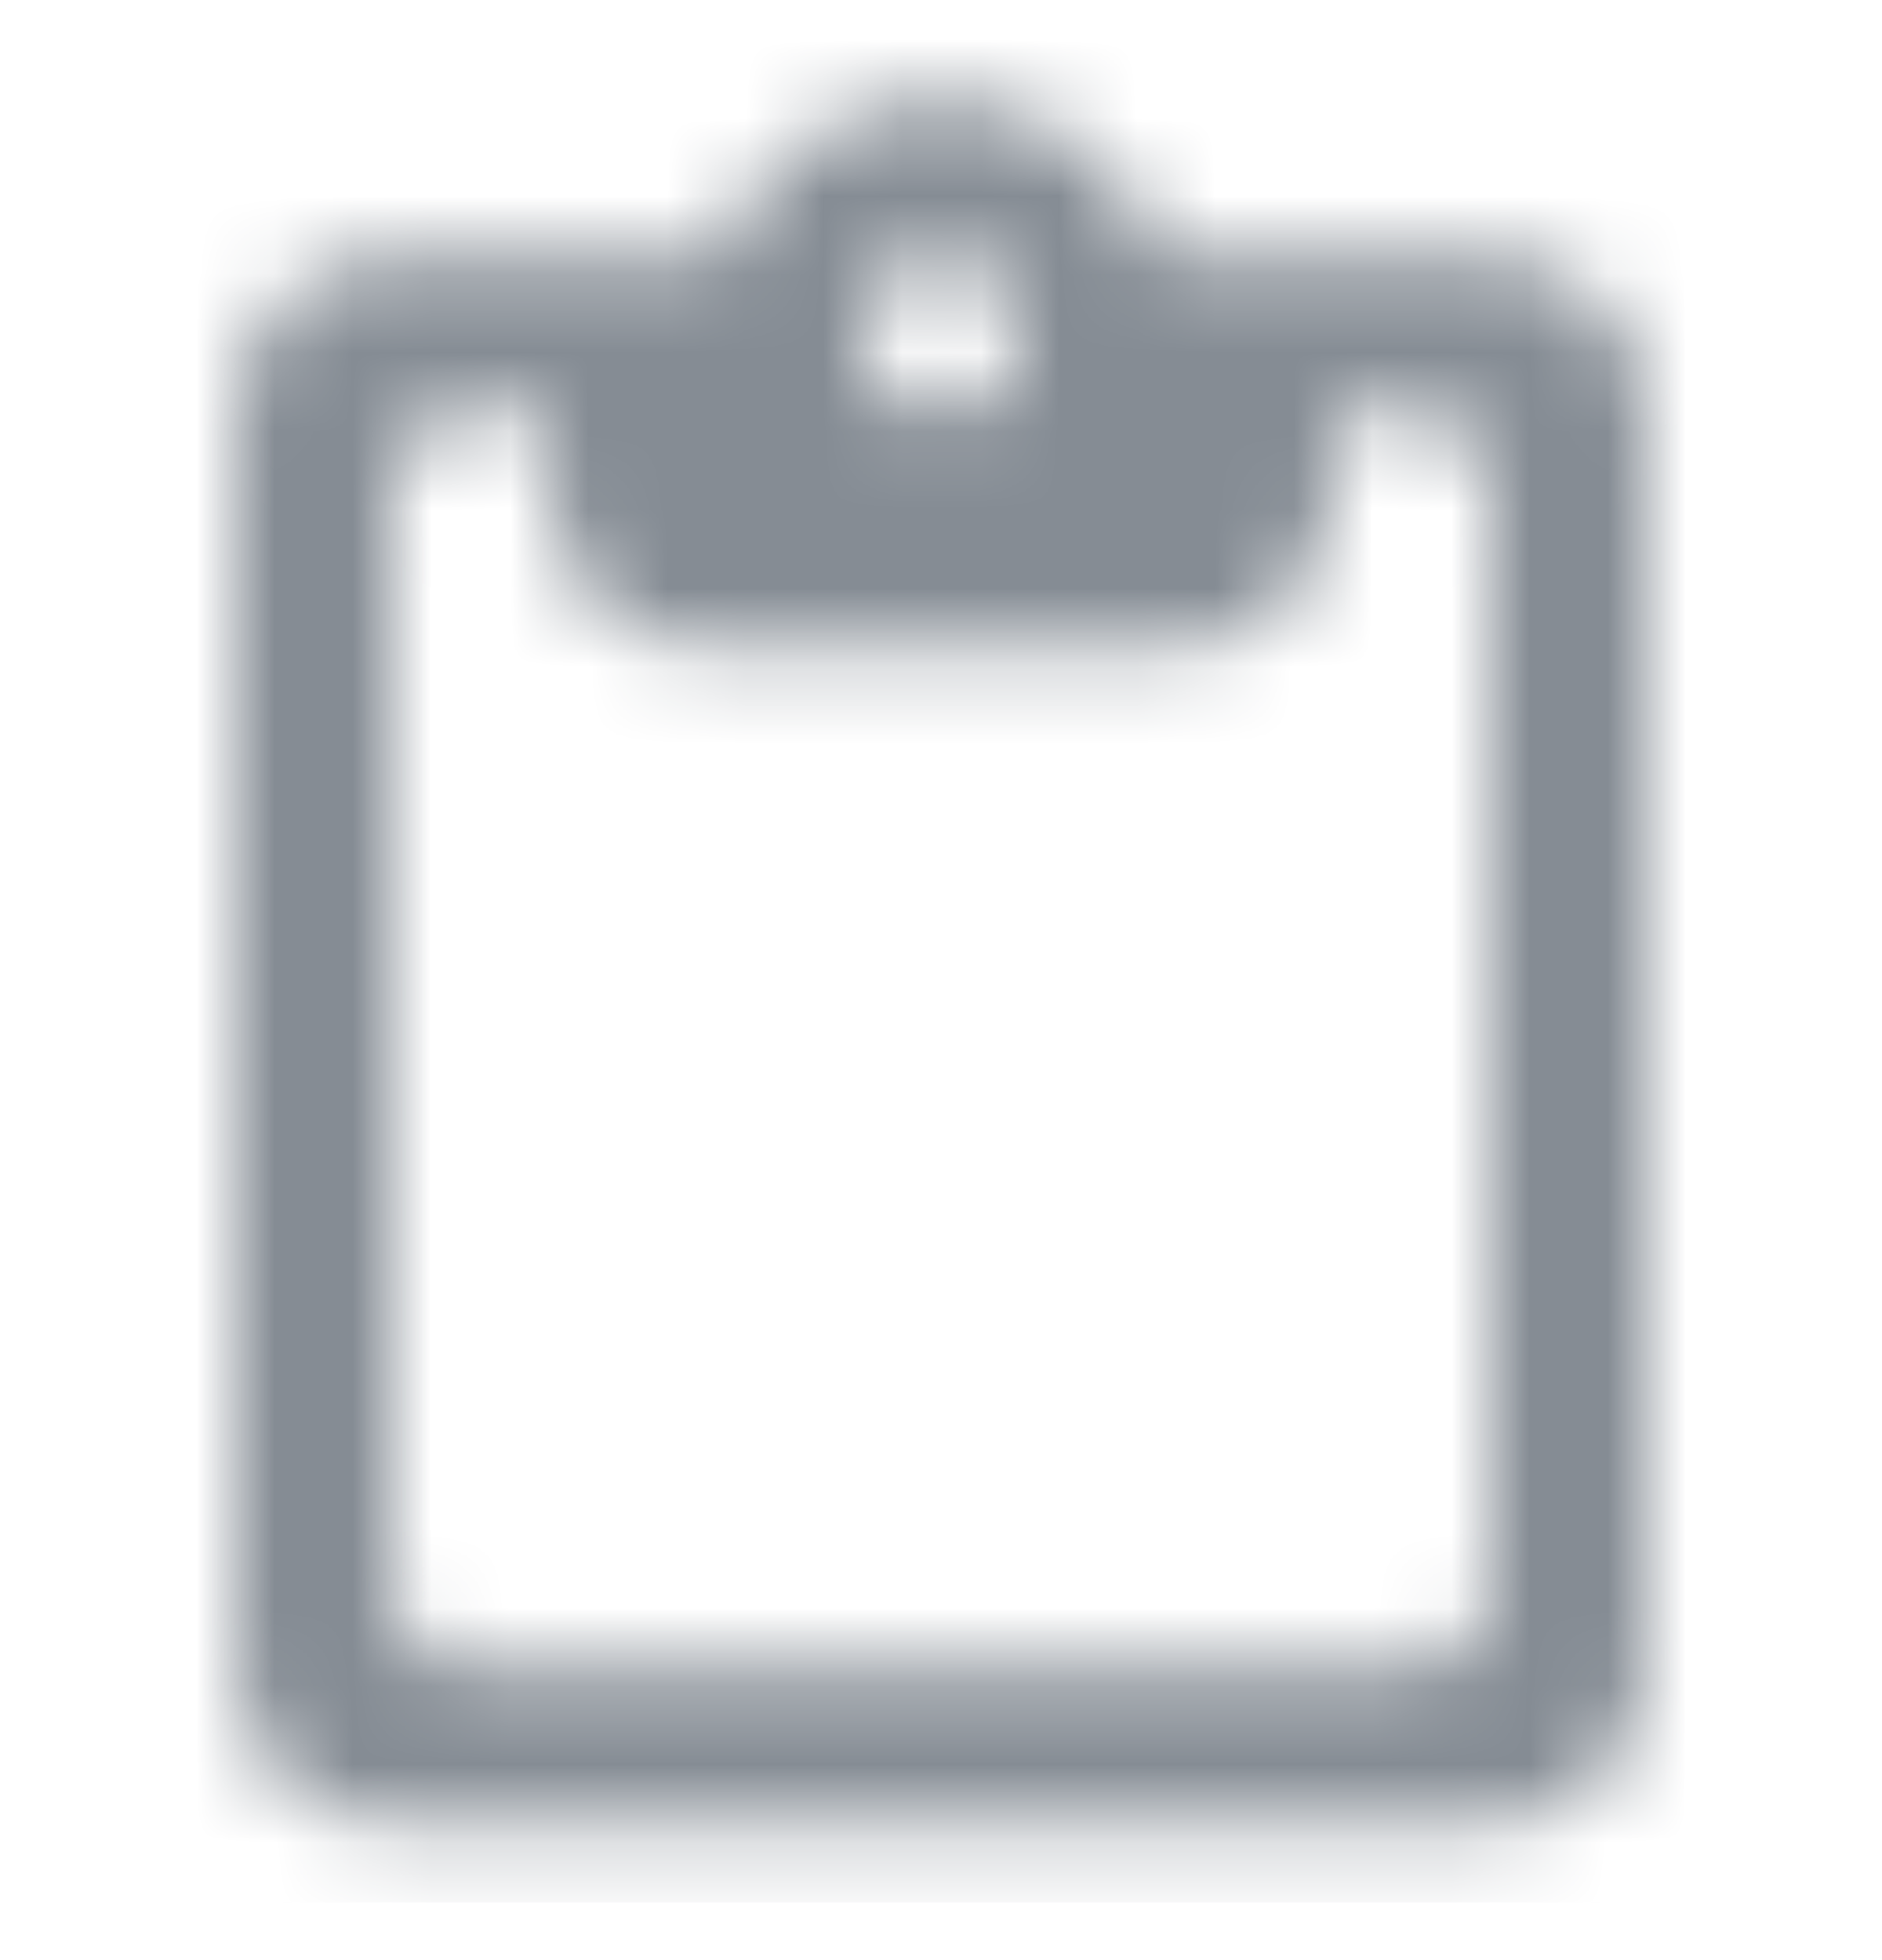 <svg width="24" height="25" viewBox="0 0 24 25" fill="none" xmlns="http://www.w3.org/2000/svg"><g id="Content / paste"><mask id="mask0_70_7305" style="mask-type:alpha" maskUnits="userSpaceOnUse" x="3" y="1" width="18" height="23"><g id="Icon Mask"><path id="Round" fill-rule="evenodd" clip-rule="evenodd" d="M19 3.265H14.82C14.4 2.105 13.3 1.265 12 1.265C10.7 1.265 9.6 2.105 9.18 3.265H5C3.9 3.265 3 4.165 3 5.265V21.265C3 22.365 3.9 23.265 5 23.265H19C20.1 23.265 21 22.365 21 21.265V5.265C21 4.165 20.1 3.265 19 3.265ZM12 3.265C12.55 3.265 13 3.715 13 4.265C13 4.815 12.55 5.265 12 5.265C11.45 5.265 11 4.815 11 4.265C11 3.715 11.45 3.265 12 3.265ZM5 20.265C5 20.815 5.45 21.265 6 21.265H18C18.55 21.265 19 20.815 19 20.265V6.265C19 5.715 18.55 5.265 18 5.265H17V6.265C17 7.365 16.1 8.265 15 8.265H9C7.9 8.265 7 7.365 7 6.265V5.265H6C5.45 5.265 5 5.715 5 6.265V20.265Z" fill="black"/></g></mask><g mask="url(#mask0_70_7305)"><rect id="Color Fill" y="0.265" width="24" height="24" fill="#858C94"/></g></g></svg>
